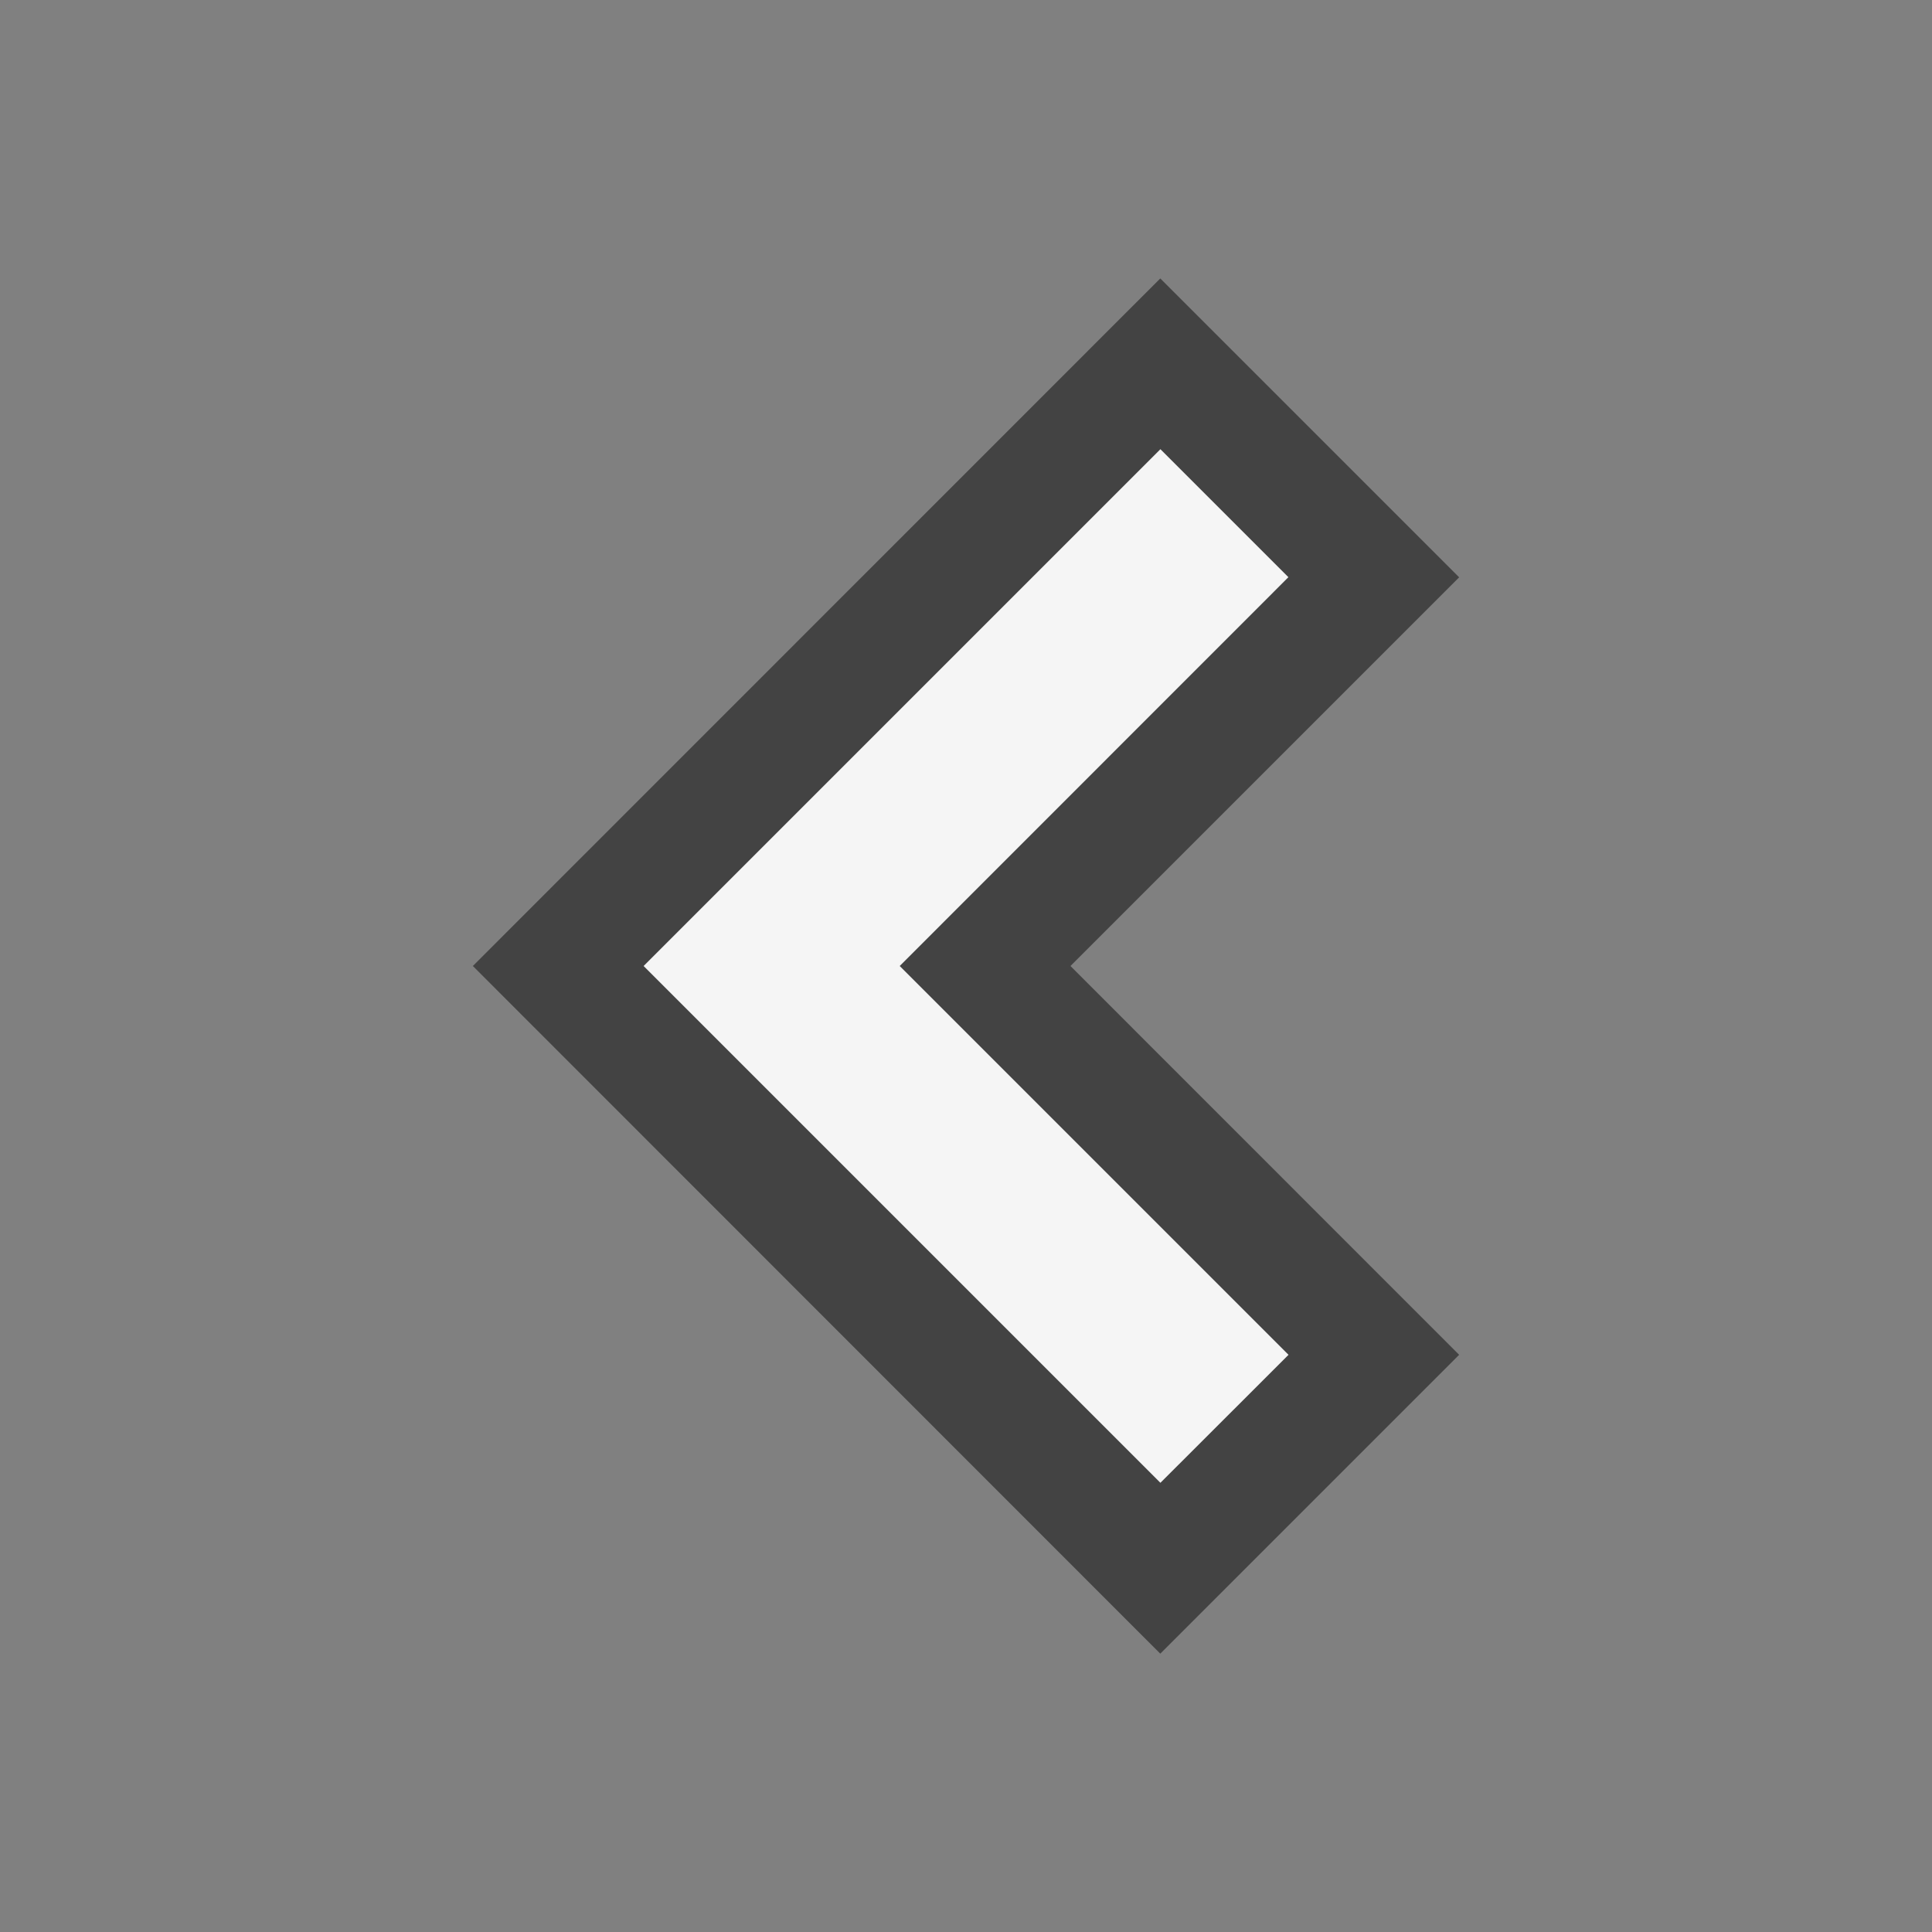 <svg xmlns="http://www.w3.org/2000/svg" viewBox="0 0 16 16"><rect x="0" y="0" width="16" height="16" fill="#808080" stroke="none"/><style>.icon-canvas-transparent{opacity:0;fill:#434343}.icon-vs-bg{fill:#f5f5f5}.icon-vs-out{fill:#434343}</style><path class="icon-canvas-transparent" d="M0 0h16v16H0V0z" id="canvas"/><path class="icon-vs-out" d="M9.609 2.306l2.475 2.475L8.865 8l3.219 3.22-2.475 2.475L3.916 8l5.693-5.694z" id="outline"/><g id="iconBg"><path class="icon-vs-bg" d="M9.61 3.72l1.06 1.06L7.451 8l3.22 3.22-1.061 1.06L5.33 8l4.28-4.28z"/></g></svg>